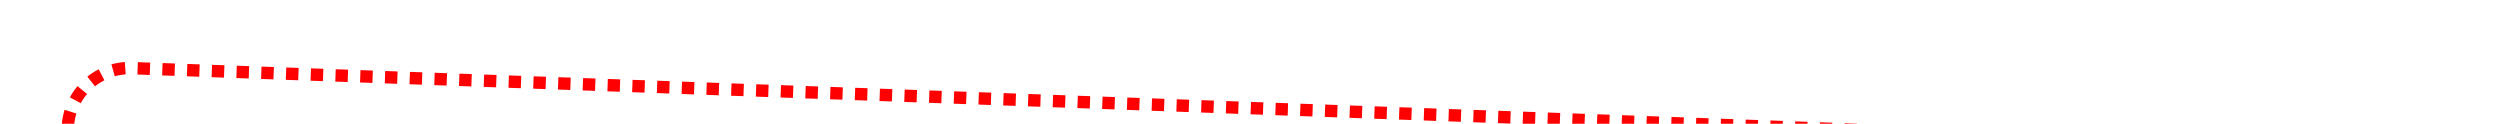 ﻿<?xml version="1.0" encoding="utf-8"?>
<svg version="1.1" xmlns:xlink="http://www.w3.org/1999/xlink" width="202px" height="10px" preserveAspectRatio="xMinYMid meet" viewBox="1089 170  202 8" xmlns="http://www.w3.org/2000/svg">
  <path d="M 1094.5 381  L 1094.5 179  A 5 5 0 0 1 1099.5 174.5 L 1323.5 182.5  " stroke-width="1" stroke-dasharray="1,1" stroke="#ff0000" fill="none" />
  <path d="M 1322.697 176.968  L 1322.304 187.961  L 1323.304 187.996  L 1323.696 177.004  L 1322.697 176.968  Z " fill-rule="nonzero" fill="#ff0000" stroke="none" />
</svg>
